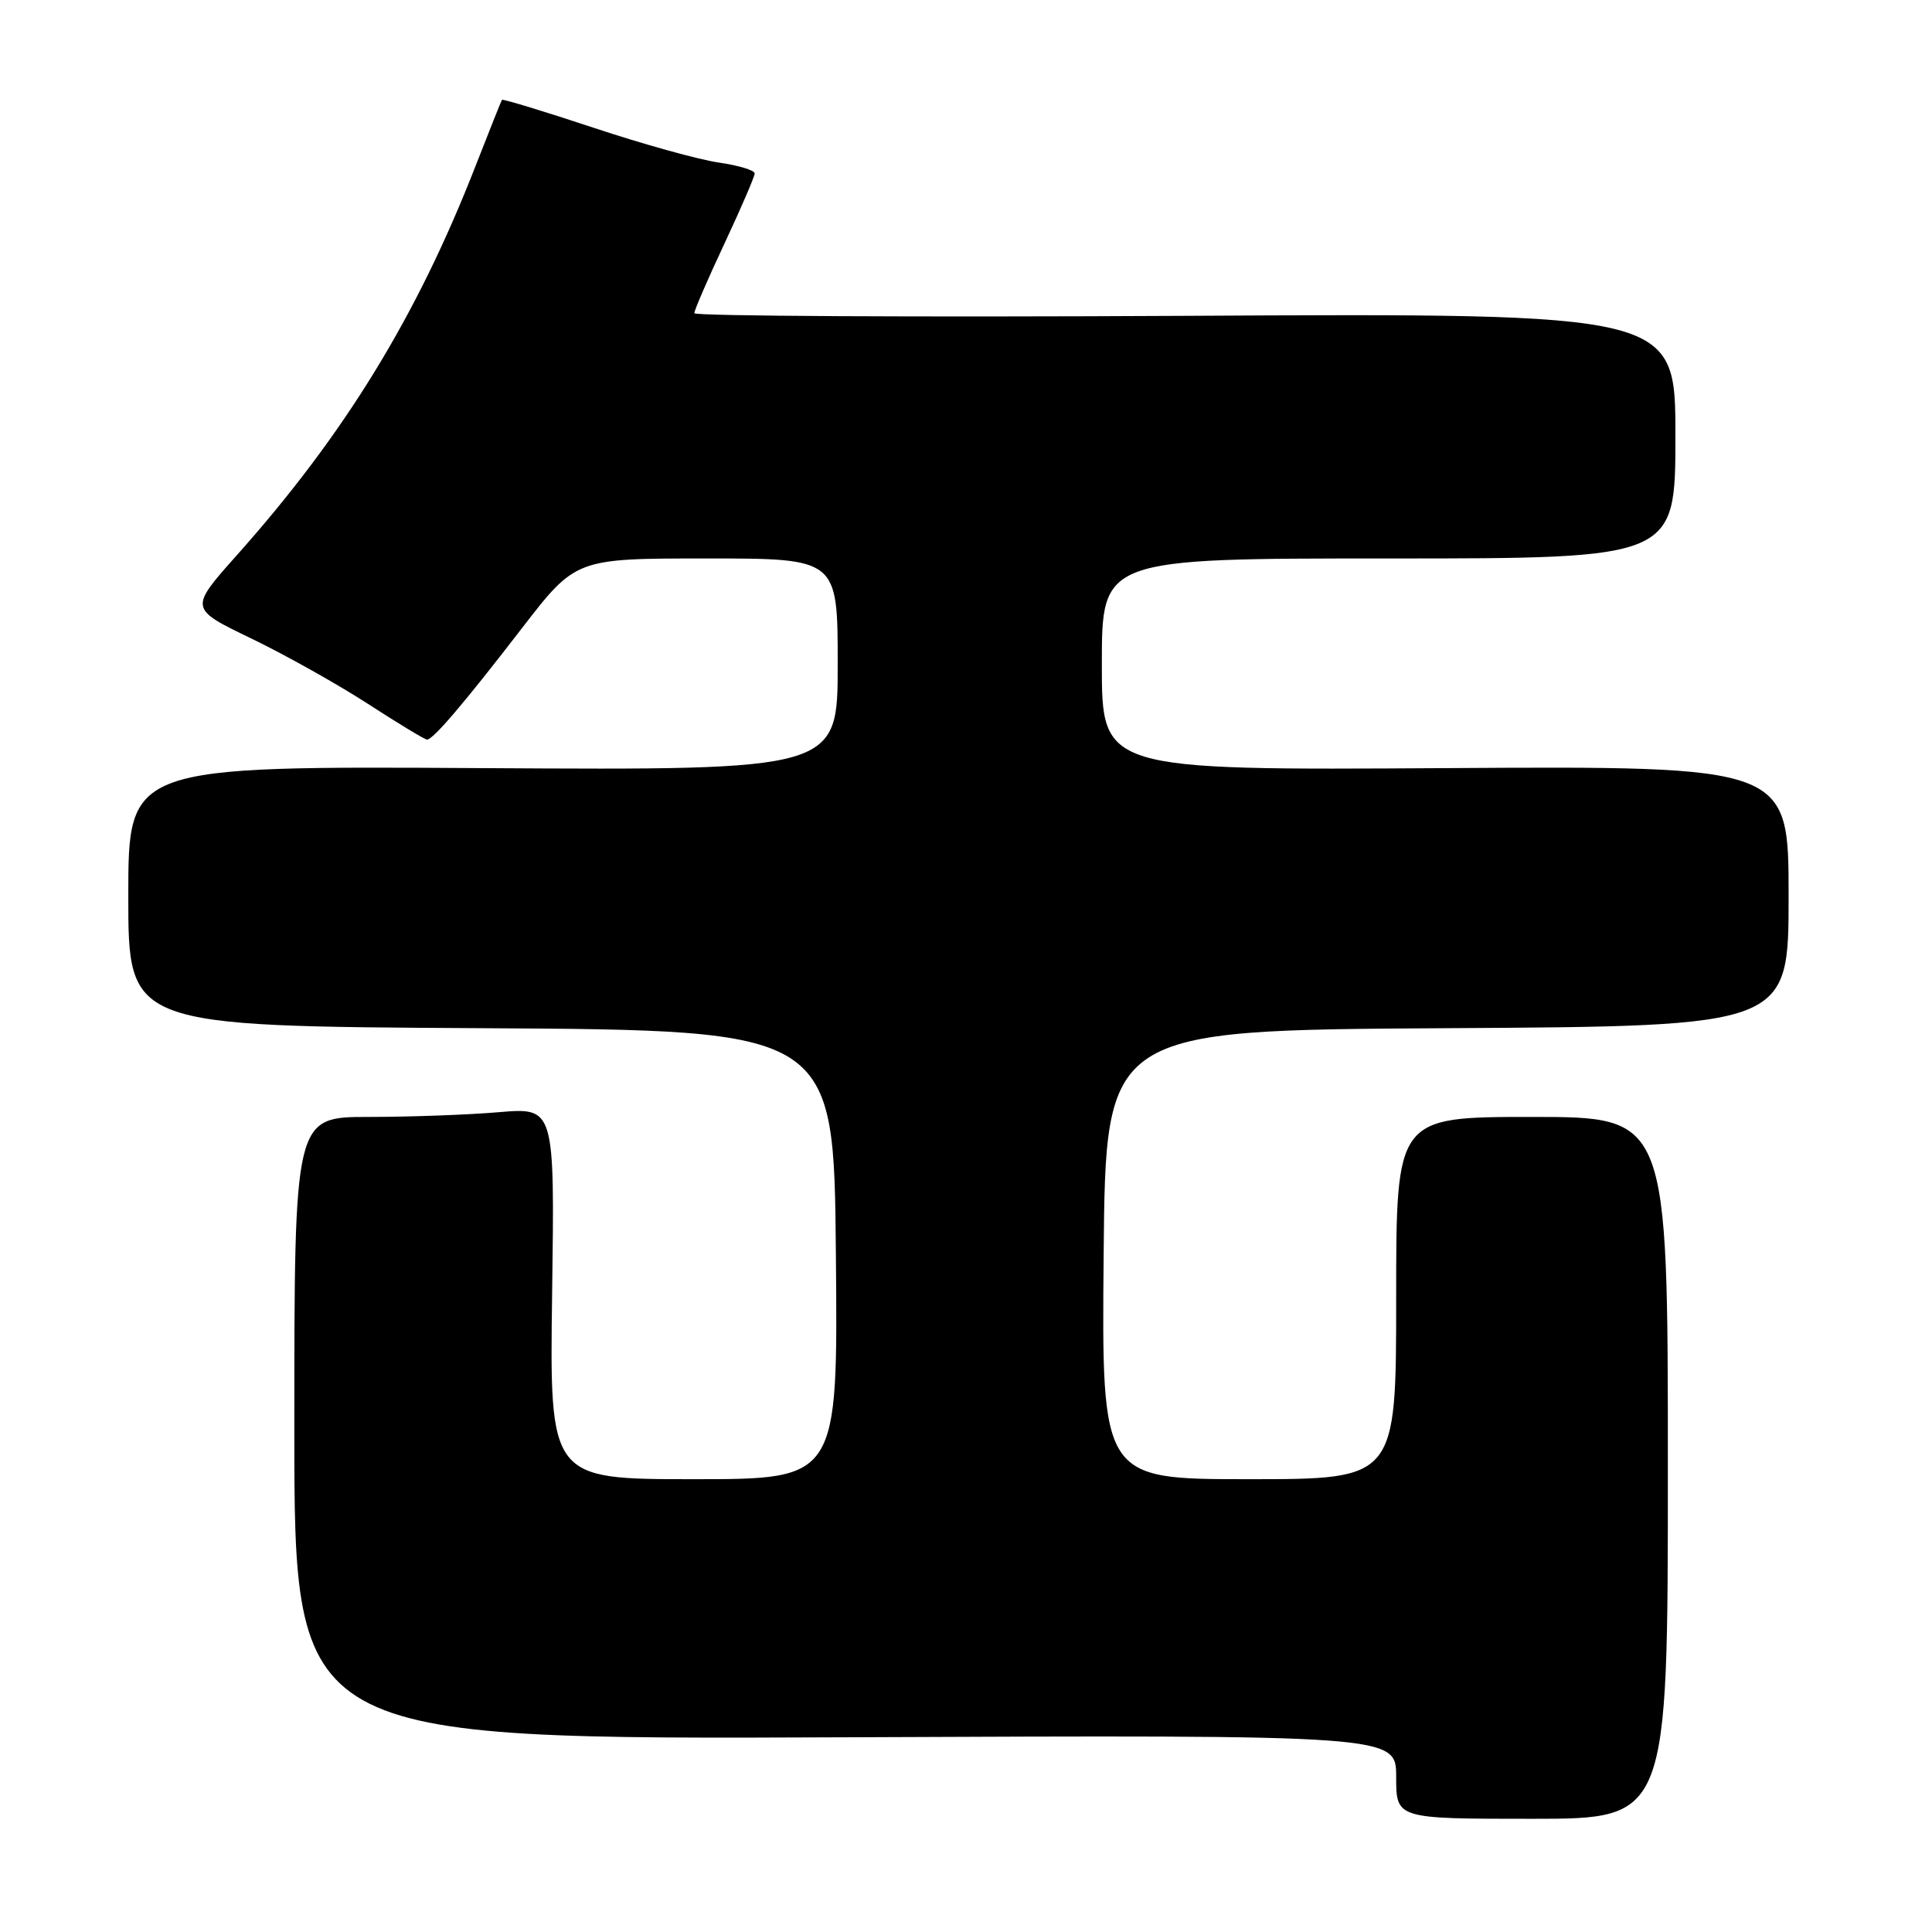 <?xml version="1.0" encoding="UTF-8" standalone="no"?>
<!DOCTYPE svg PUBLIC "-//W3C//DTD SVG 1.1//EN" "http://www.w3.org/Graphics/SVG/1.1/DTD/svg11.dtd" >
<svg xmlns="http://www.w3.org/2000/svg" xmlns:xlink="http://www.w3.org/1999/xlink" version="1.1" viewBox="0 0 256 256">
 <g >
 <path fill="currentColor"
d=" M 221.00 194.50 C 221.00 148.00 221.00 148.00 203.00 148.00 C 185.00 148.00 185.00 148.00 185.00 172.00 C 185.00 196.00 185.00 196.00 165.49 196.00 C 145.97 196.00 145.97 196.00 146.24 166.25 C 146.50 136.50 146.50 136.50 191.75 136.24 C 237.00 135.98 237.00 135.98 237.00 118.74 C 237.00 101.50 237.00 101.50 191.50 101.78 C 146.00 102.06 146.00 102.06 146.00 88.03 C 146.00 74.00 146.00 74.00 184.00 74.00 C 222.00 74.00 222.00 74.00 222.00 57.75 C 222.00 41.50 222.00 41.50 157.00 41.85 C 121.25 42.04 92.00 41.89 92.00 41.50 C 92.00 41.11 93.80 36.95 96.00 32.26 C 98.20 27.56 100.00 23.39 100.00 22.98 C 100.00 22.56 97.86 21.92 95.25 21.54 C 92.64 21.17 85.14 19.09 78.60 16.91 C 72.05 14.74 66.62 13.09 66.51 13.23 C 66.41 13.38 64.84 17.32 63.01 22.00 C 55.23 41.95 45.66 57.55 31.38 73.57 C 25.08 80.64 25.08 80.64 33.23 84.57 C 37.72 86.73 44.69 90.64 48.73 93.25 C 52.76 95.86 56.29 98.00 56.58 98.00 C 57.39 98.00 61.44 93.26 69.15 83.25 C 76.29 74.00 76.29 74.00 93.64 74.00 C 111.00 74.00 111.00 74.00 111.00 88.03 C 111.00 102.06 111.00 102.06 64.00 101.78 C 17.00 101.50 17.00 101.50 17.00 118.74 C 17.00 135.98 17.00 135.98 63.75 136.24 C 110.50 136.50 110.50 136.50 110.76 166.25 C 111.03 196.00 111.03 196.00 91.92 196.00 C 72.82 196.00 72.82 196.00 73.16 171.37 C 73.50 146.75 73.50 146.75 66.10 147.37 C 62.03 147.72 54.27 148.00 48.85 148.00 C 39.00 148.00 39.00 148.00 39.00 189.25 C 39.00 230.50 39.00 230.50 112.00 230.20 C 185.00 229.89 185.00 229.89 185.00 235.45 C 185.00 241.00 185.00 241.00 203.00 241.00 C 221.00 241.00 221.00 241.00 221.00 194.50 Z "/>
</g>
</svg>